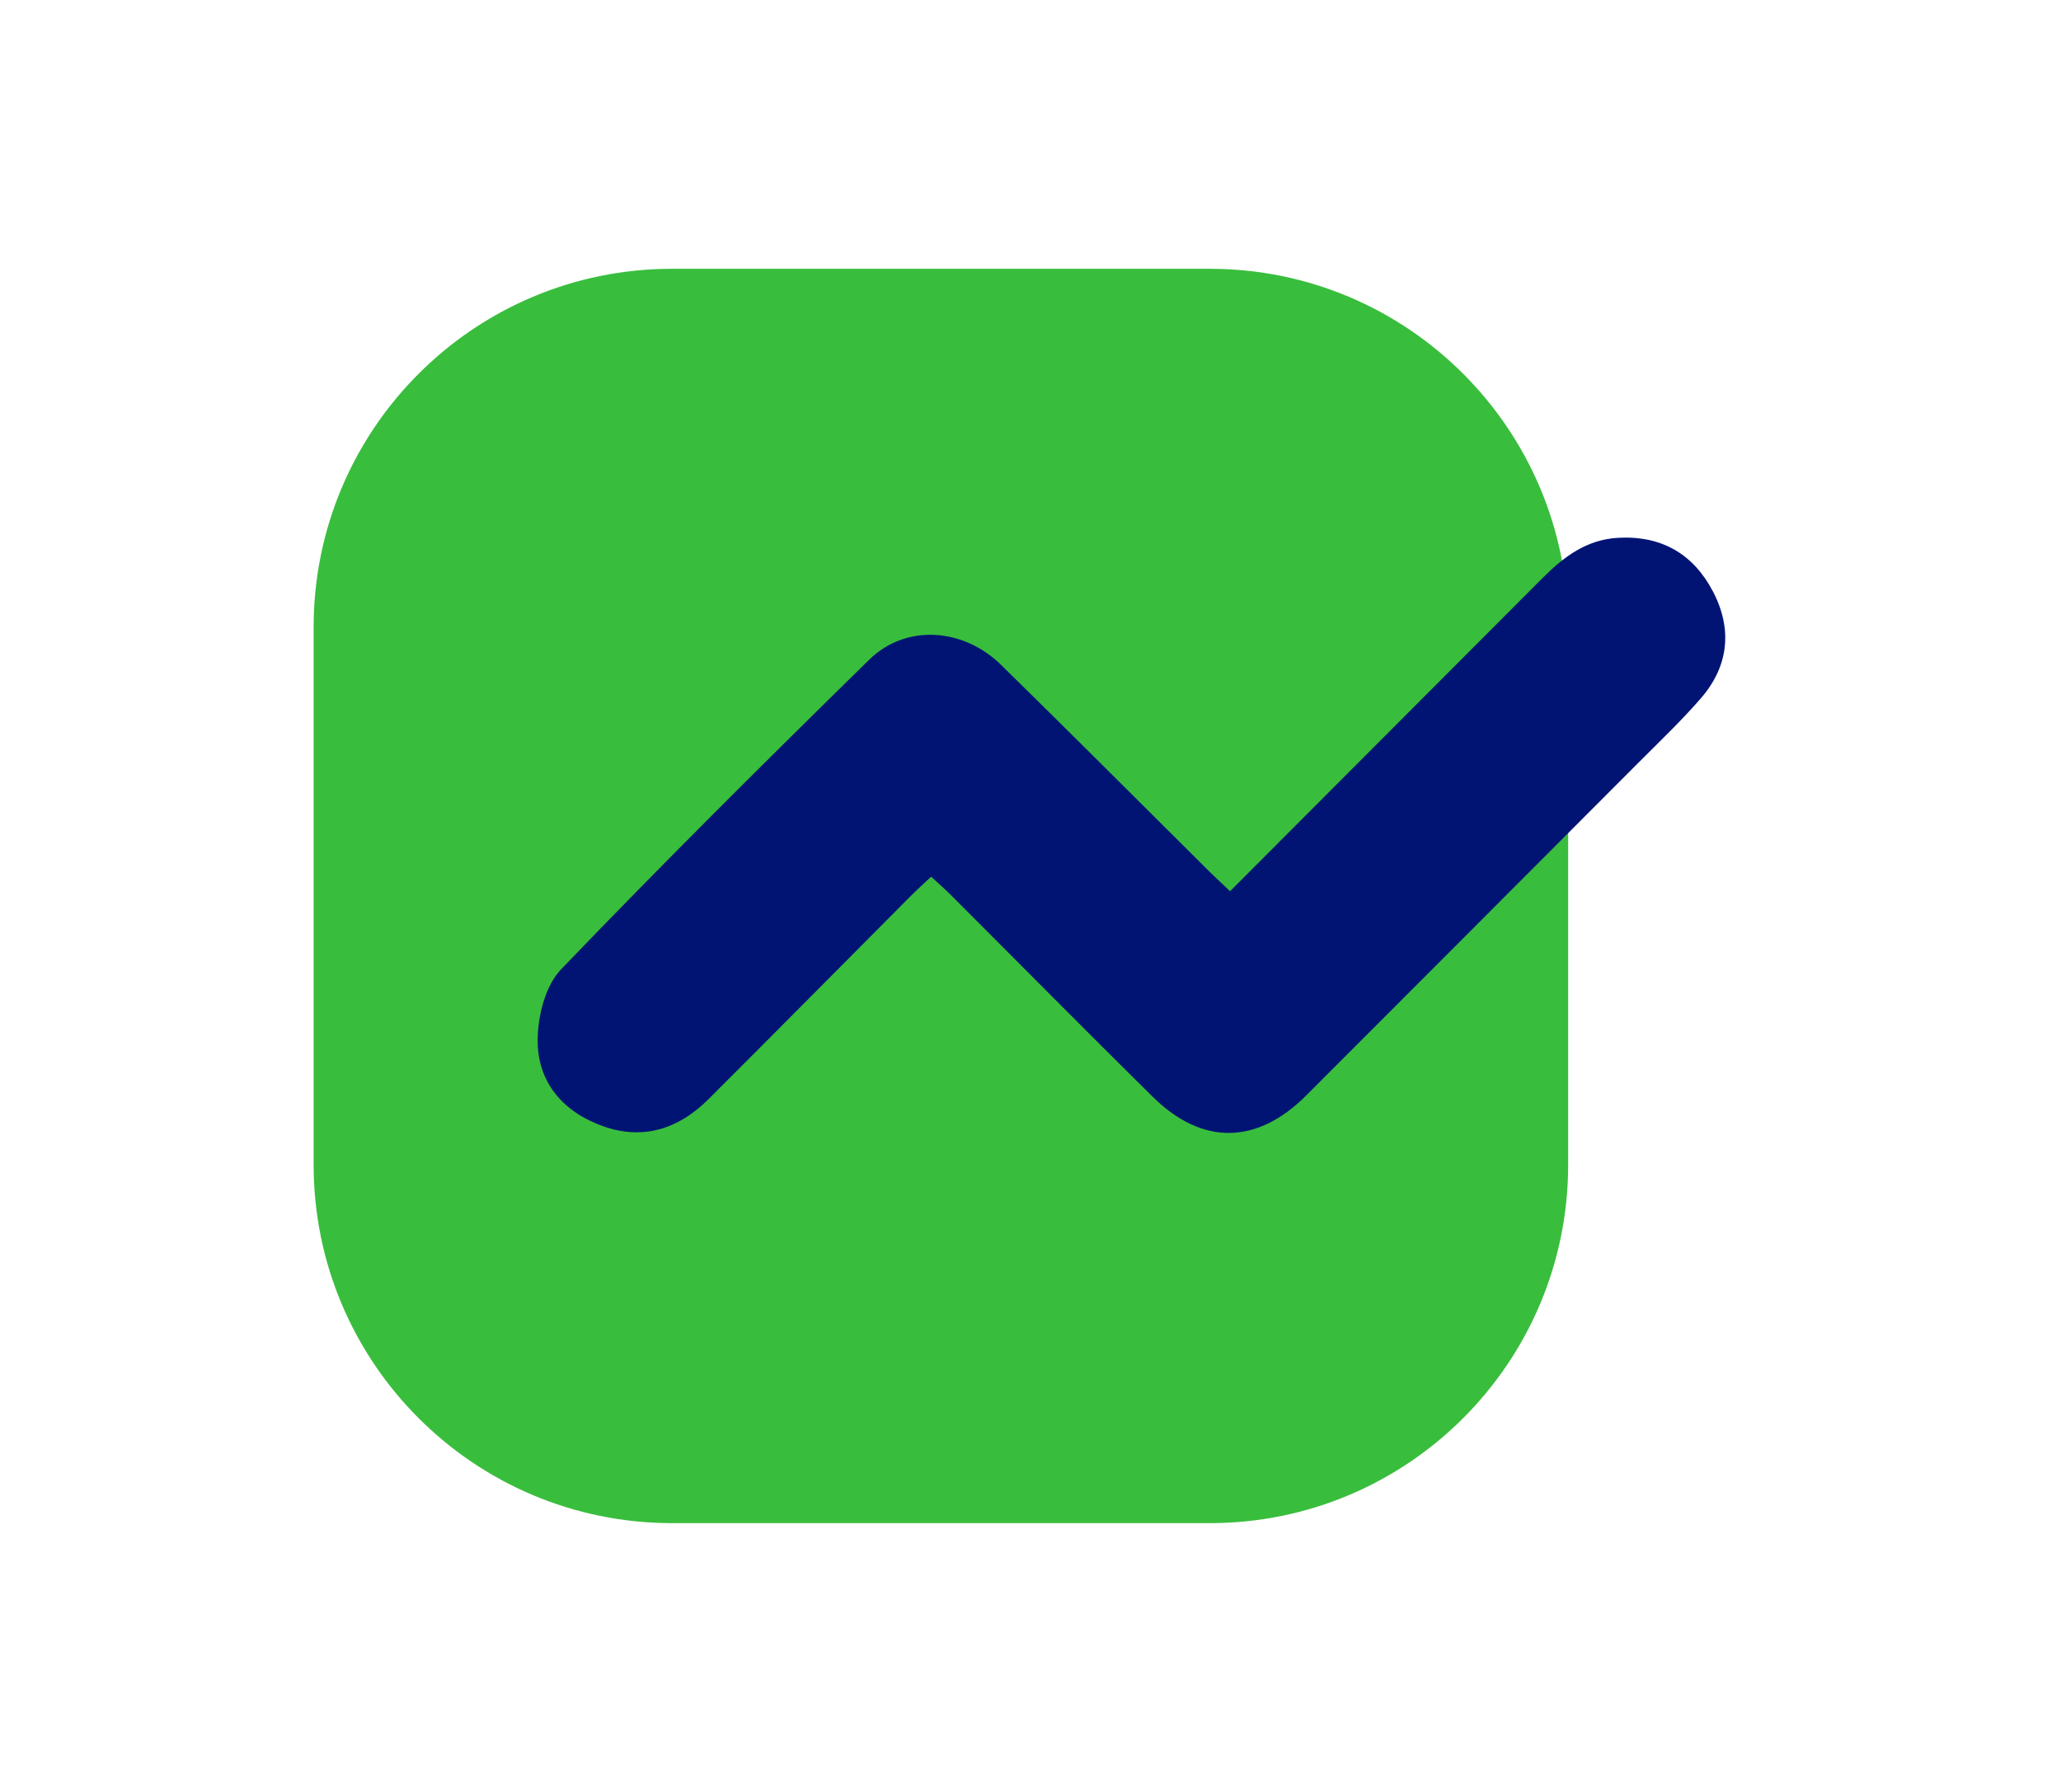 <svg xmlns="http://www.w3.org/2000/svg" width="46" height="40" viewBox="0 0 46 40" fill="none">
<g clip-path="url(#clip0_20960_8942)">
<path d="M27 6H15C10.582 6 7 9.582 7 14V26C7 30.418 10.582 34 15 34H27C31.418 34 35 30.418 35 26V14C35 9.582 31.418 6 27 6Z" fill="#39BD3D"/>
<g style="mix-blend-mode:hard-light">
<path fill-rule="evenodd" clip-rule="evenodd" d="M27.454 19.894C29.808 17.535 32.117 15.22 34.427 12.905C34.903 12.428 35.415 12.038 36.134 12.004C37.096 11.957 37.796 12.373 38.23 13.2C38.67 14.037 38.587 14.868 37.962 15.588C37.516 16.102 37.02 16.572 36.539 17.055C34.079 19.522 31.616 21.988 29.154 24.453C28.056 25.552 26.835 25.575 25.728 24.483C24.218 22.993 22.727 21.482 21.226 19.982C21.092 19.848 20.948 19.723 20.782 19.569C20.605 19.736 20.45 19.877 20.302 20.026C18.805 21.529 17.313 23.039 15.811 24.538C15.153 25.195 14.363 25.459 13.464 25.141C12.578 24.829 12.001 24.169 12 23.232C11.999 22.694 12.168 22.008 12.521 21.64C14.771 19.294 17.078 17.003 19.399 14.727C20.213 13.928 21.492 14.007 22.347 14.845C23.904 16.371 25.443 17.916 26.99 19.452C27.126 19.588 27.268 19.717 27.454 19.894Z" fill="#011474"/>
</g>
</g>
<defs>
<clipPath id="clip0_20960_8942">
<rect width="32" height="28" fill="white" transform="translate(7 6)"/>
</clipPath>
</defs>
</svg>